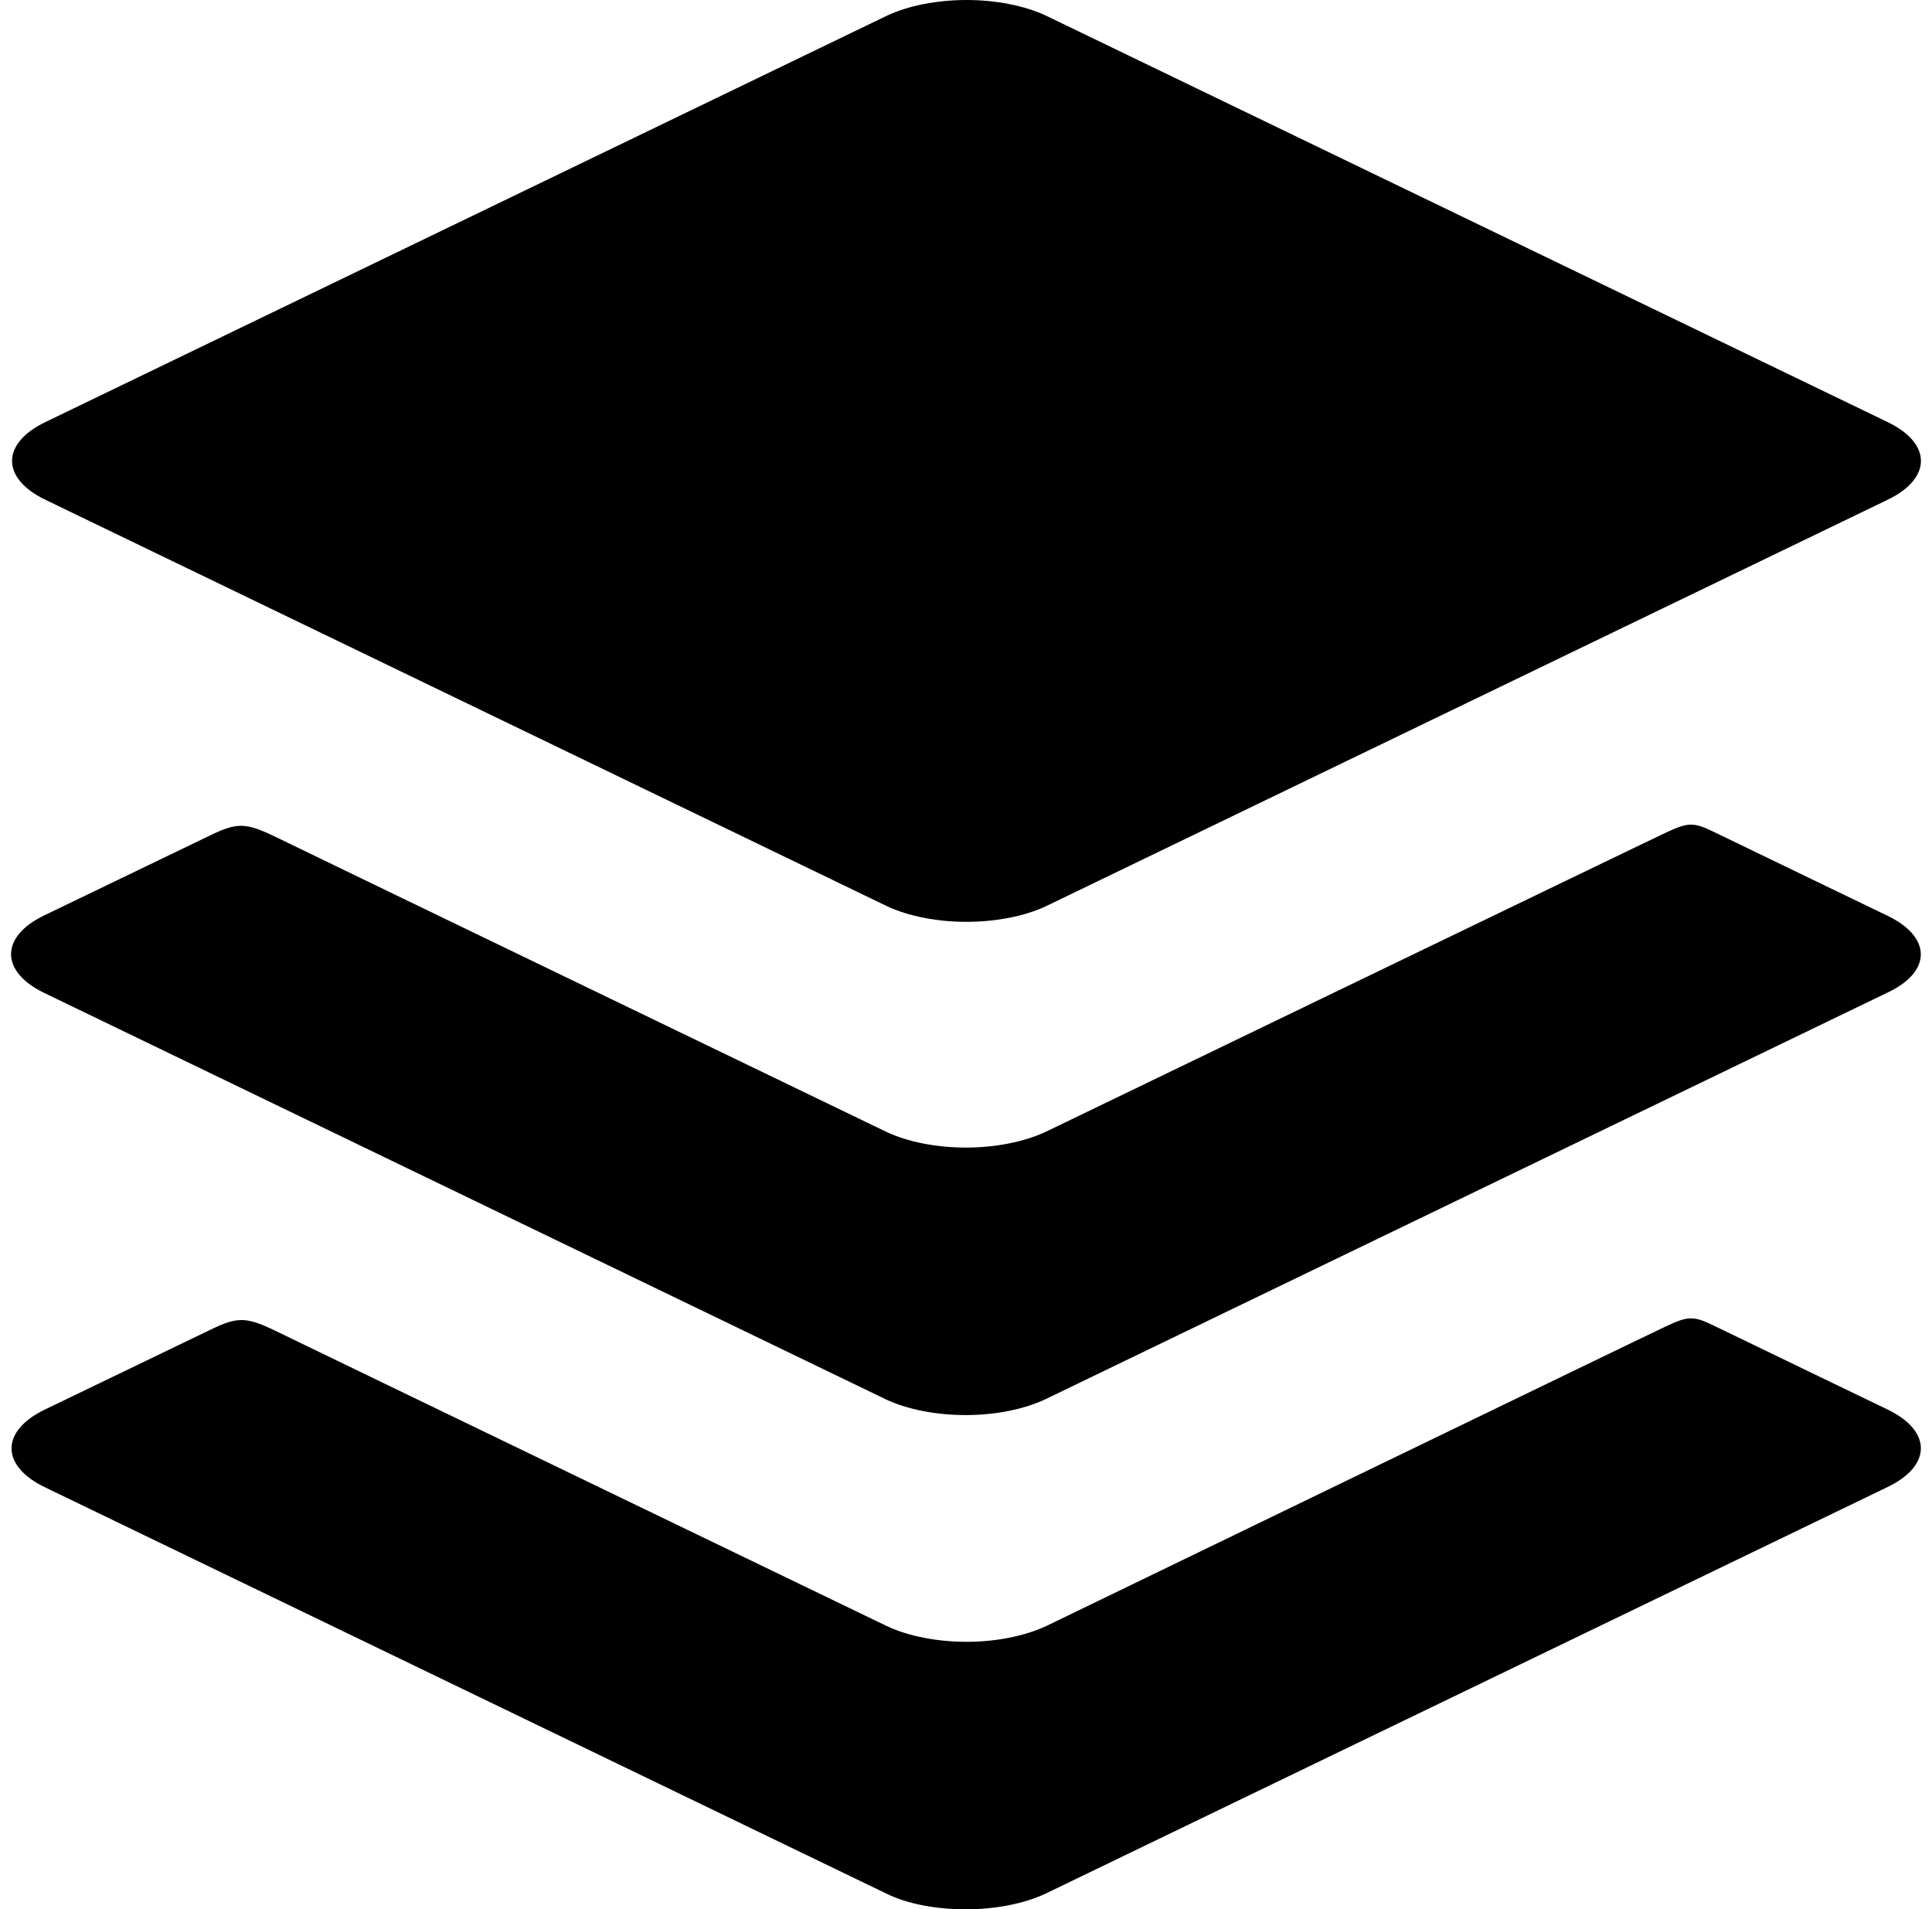 <svg xmlns="http://www.w3.org/2000/svg" viewBox="0 0 388.6 384"><path d="M9.1 100.5l169.2 81.7c4.4 2.1 10.3 3.2 16.1 3.2s11.7-1.1 16.1-3.2l169.2-81.7c8.9-4.3 8.9-11.3 0-15.6L210.5 3.2C206.1 1.1 200.2 0 194.4 0s-11.7 1.1-16.1 3.2L9.1 84.9c-8.9 4.3-8.9 11.3 0 15.6z"/><path d="M379.7 184.2s-30.9-14.9-35-16.9-5.2-1.9-9.5.1-124.8 60.2-124.8 60.2c-4.5 2.1-10.3 3.2-16.1 3.2s-11.7-1.1-16.1-3.2c0 0-117.3-56.6-122.8-59.3-6-2.9-7.7-2.9-13.1-.3L8.9 184.1c-8.9 4.3-8.9 11.3 0 15.6l169.2 81.7c4.4 2.1 10.3 3.2 16.1 3.2s11.7-1.1 16.1-3.2l169.2-81.7c9.1-4.2 9.1-11.2.2-15.5z"/><path d="M379.7 283.5s-30.9-14.9-35-16.9-5.2-1.9-9.5.1S210.5 327 210.5 327c-4.5 2.1-10.3 3.2-16.1 3.2s-11.7-1.1-16.1-3.2c0 0-117.3-56.6-122.8-59.3-6-2.9-7.7-2.9-13.1-.3L9 283.5c-8.9 4.3-8.9 11.3 0 15.6l169.2 81.7c4.4 2.2 10.3 3.2 16.1 3.2s11.7-1.1 16.1-3.2l169.2-81.7c9-4.3 9-11.3.1-15.6z"/></svg>